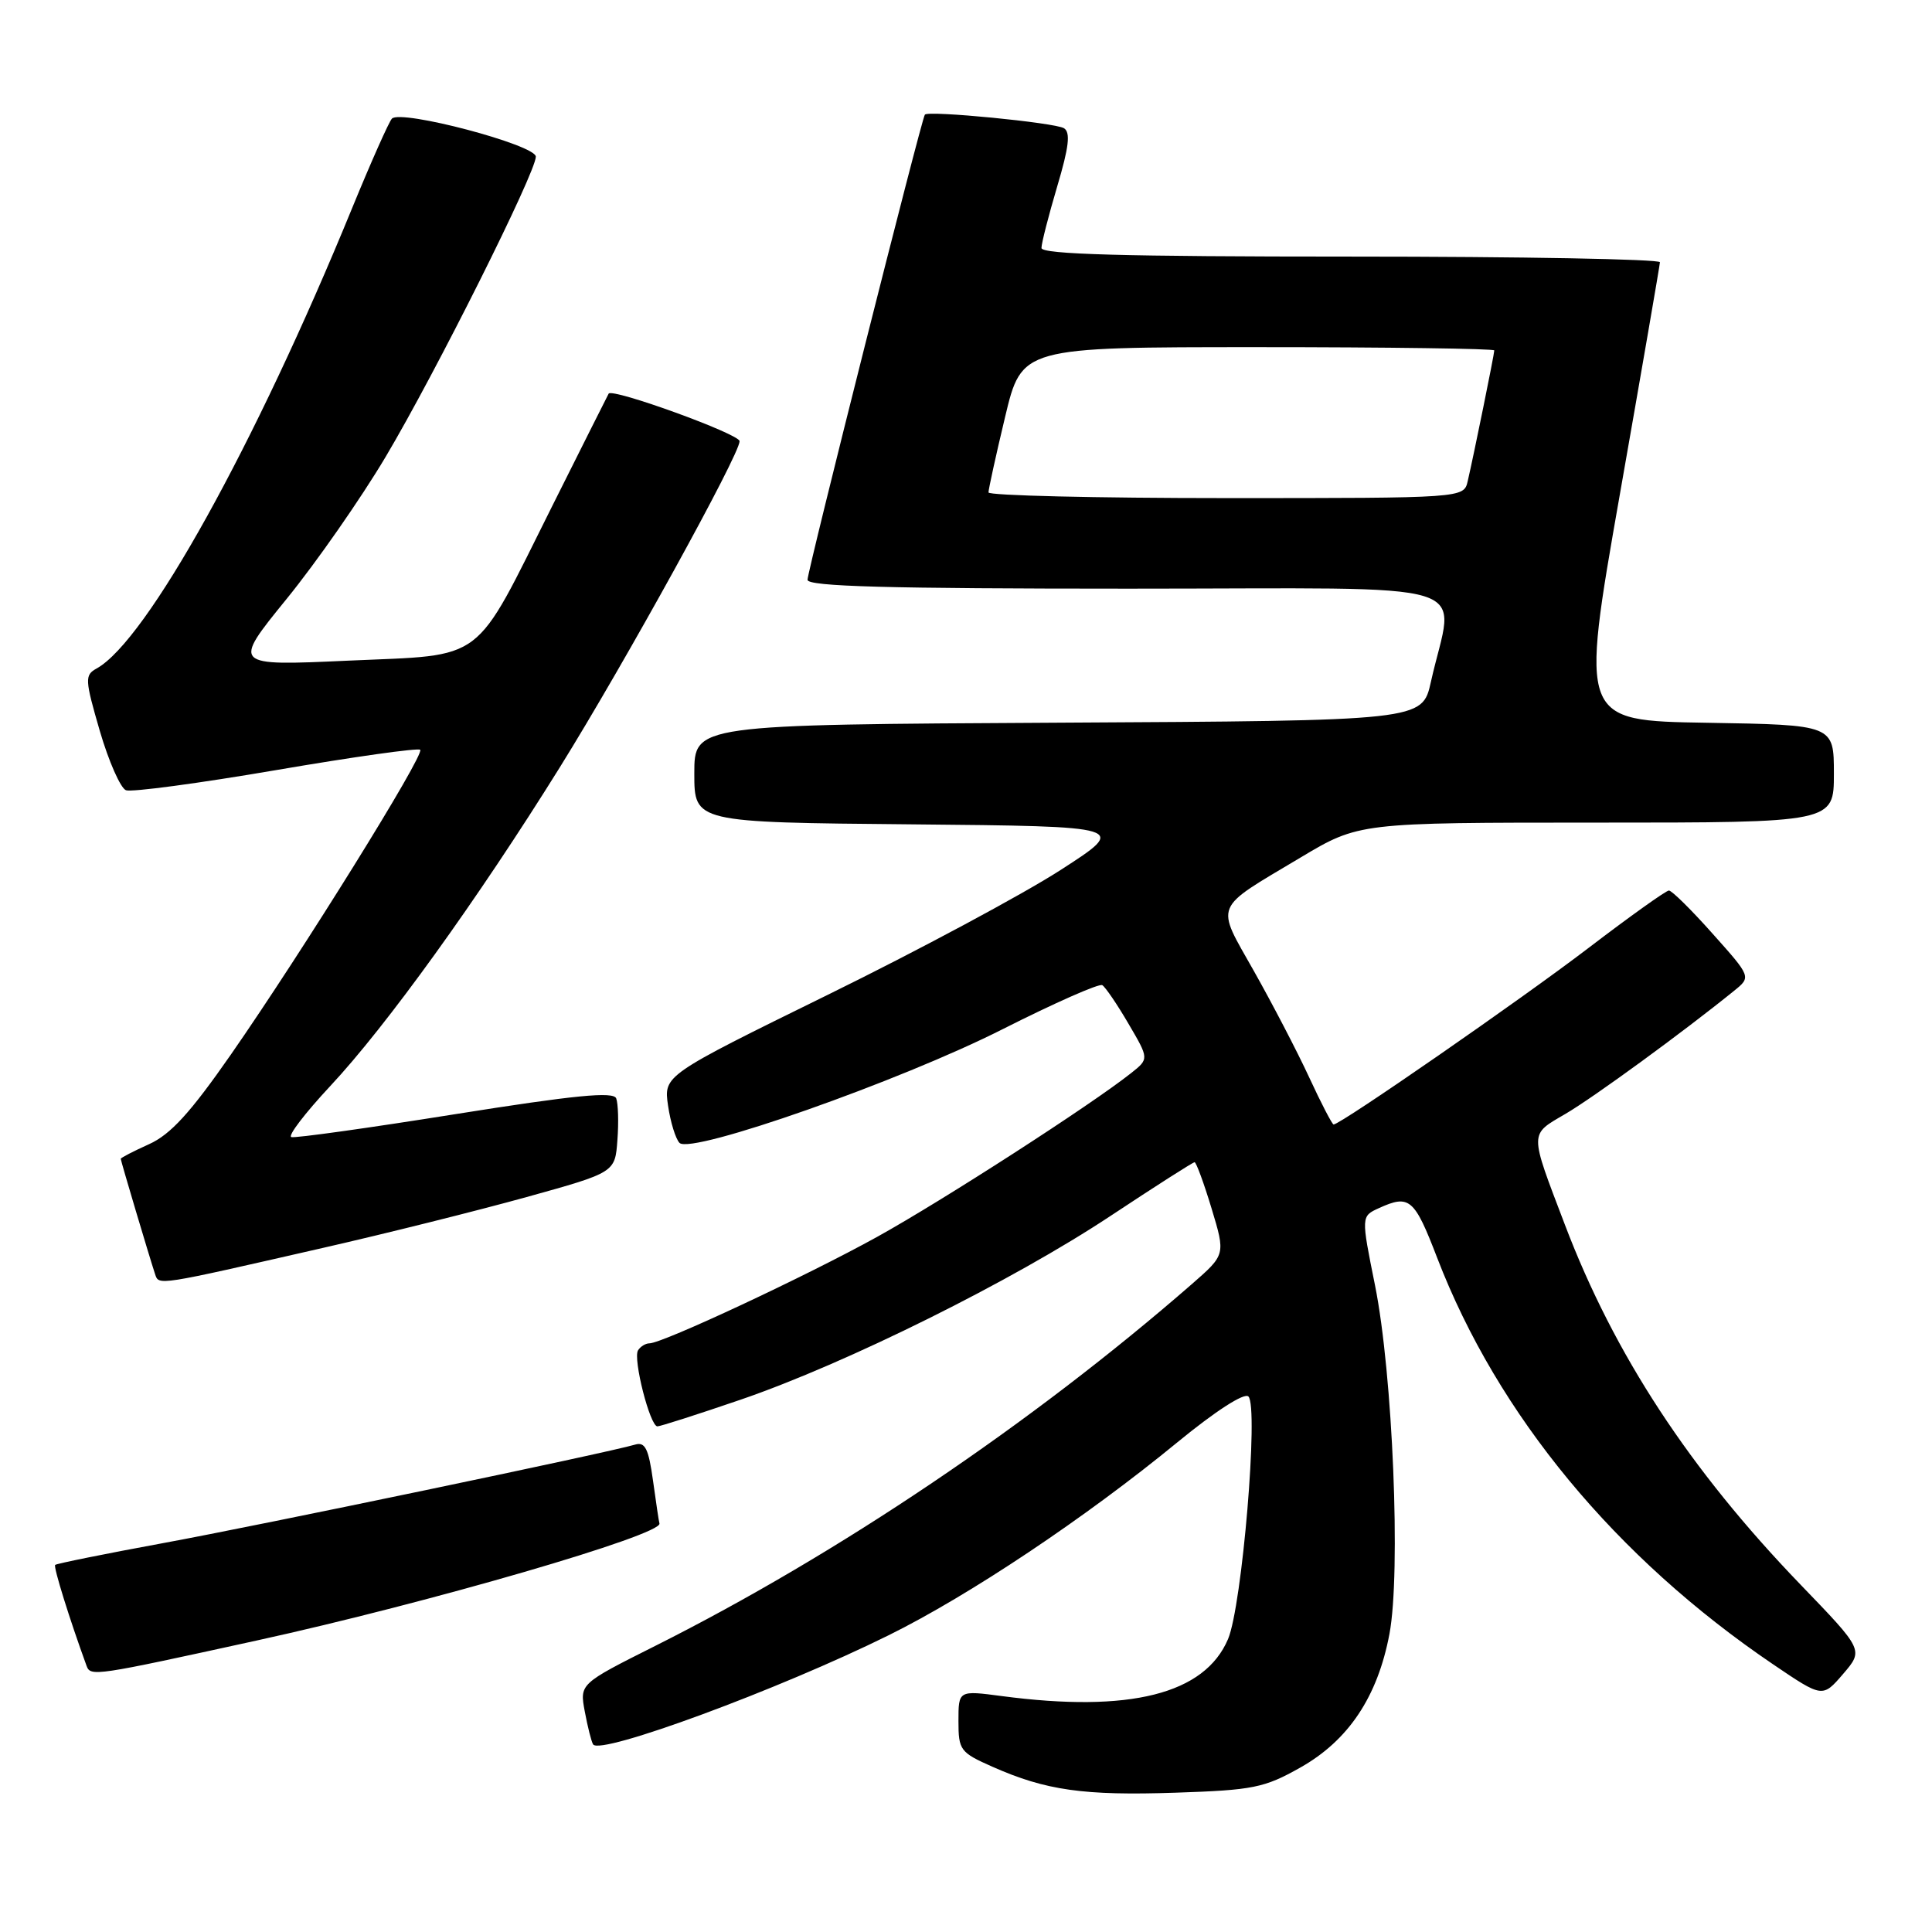 <?xml version="1.0" encoding="UTF-8" standalone="no"?>
<!DOCTYPE svg PUBLIC "-//W3C//DTD SVG 1.1//EN" "http://www.w3.org/Graphics/SVG/1.1/DTD/svg11.dtd" >
<svg xmlns="http://www.w3.org/2000/svg" xmlns:xlink="http://www.w3.org/1999/xlink" version="1.1" viewBox="0 0 256 256">
 <g >
 <path fill="currentColor"
d=" M 172.28 234.22 C 178.67 230.63 182.54 224.84 184.11 216.50 C 185.64 208.37 184.55 182.02 182.20 170.33 C 180.35 161.16 180.35 161.16 182.72 160.08 C 186.76 158.24 187.41 158.80 190.43 166.66 C 198.44 187.48 214.07 206.40 235.00 220.57 C 241.50 224.97 241.50 224.97 244.22 221.81 C 246.94 218.64 246.94 218.64 238.56 209.95 C 223.89 194.73 213.89 179.47 207.36 162.29 C 202.61 149.82 202.61 150.42 207.44 147.59 C 211.18 145.40 223.02 136.76 229.77 131.29 C 232.05 129.45 232.05 129.45 226.94 123.73 C 224.14 120.58 221.53 118.00 221.14 118.00 C 220.76 118.00 215.96 121.43 210.47 125.62 C 201.65 132.36 177.63 149.00 176.71 149.00 C 176.52 149.00 175.06 146.19 173.47 142.75 C 171.88 139.31 168.58 132.98 166.15 128.67 C 161.04 119.61 160.63 120.61 172.29 113.65 C 180.07 109.00 180.07 109.00 211.54 109.00 C 243.00 109.00 243.00 109.00 243.00 102.52 C 243.00 96.05 243.00 96.05 226.18 95.77 C 209.37 95.50 209.37 95.50 214.64 65.50 C 217.54 49.00 219.93 35.16 219.95 34.75 C 219.98 34.34 201.55 34.00 179.00 34.00 C 148.93 34.00 138.00 33.70 138.00 32.86 C 138.00 32.23 138.94 28.57 140.08 24.72 C 141.64 19.49 141.87 17.54 140.98 16.99 C 139.79 16.25 122.99 14.61 122.55 15.19 C 122.10 15.76 107.00 75.64 107.00 76.83 C 107.00 77.71 117.71 78.00 149.55 78.00 C 197.42 78.00 192.67 76.53 189.60 90.36 C 188.45 95.50 188.45 95.50 140.23 95.76 C 92.00 96.02 92.00 96.02 92.00 102.49 C 92.00 108.97 92.00 108.97 120.75 109.23 C 149.50 109.50 149.50 109.50 140.50 115.30 C 135.55 118.49 121.70 125.92 109.72 131.80 C 87.94 142.50 87.94 142.50 88.52 146.50 C 88.84 148.70 89.53 150.92 90.04 151.44 C 91.59 152.99 119.31 143.24 132.90 136.35 C 139.73 132.90 145.65 130.28 146.06 130.54 C 146.47 130.79 148.04 133.09 149.53 135.65 C 152.26 140.30 152.26 140.30 149.88 142.19 C 144.59 146.39 124.93 159.07 116.21 163.90 C 106.83 169.09 87.78 178.00 86.05 178.00 C 85.54 178.00 84.86 178.42 84.54 178.93 C 83.85 180.05 86.13 189.00 87.11 189.00 C 87.49 189.00 92.46 187.41 98.15 185.46 C 112.15 180.66 134.19 169.71 147.19 161.09 C 153.08 157.19 158.07 154.00 158.29 154.00 C 158.50 154.00 159.52 156.76 160.54 160.13 C 162.39 166.25 162.39 166.25 157.95 170.13 C 136.71 188.64 111.09 205.91 86.80 218.10 C 76.80 223.12 76.80 223.12 77.49 226.80 C 77.87 228.83 78.36 230.78 78.59 231.14 C 79.50 232.62 103.22 223.87 117.73 216.69 C 128.44 211.40 143.86 201.09 156.00 191.12 C 161.07 186.96 164.87 184.51 165.42 185.04 C 166.80 186.39 164.59 212.79 162.72 217.19 C 159.62 224.48 149.71 226.98 132.75 224.74 C 127.00 223.98 127.00 223.98 127.00 228.05 C 127.00 231.91 127.23 232.21 131.52 234.11 C 138.58 237.24 143.62 237.95 155.78 237.54 C 166.03 237.20 167.53 236.90 172.28 234.22 Z  M 34.00 217.38 C 56.80 212.39 87.88 203.35 87.38 201.86 C 87.31 201.66 86.93 199.12 86.53 196.21 C 85.94 191.95 85.48 191.02 84.15 191.42 C 80.51 192.50 34.62 202.08 21.56 204.48 C 13.89 205.89 7.48 207.19 7.31 207.36 C 7.05 207.61 9.24 214.62 11.47 220.73 C 12.00 222.17 12.51 222.09 34.00 217.38 Z  M 42.76 165.36 C 51.15 163.45 63.30 160.41 69.76 158.62 C 81.50 155.36 81.50 155.36 81.81 151.06 C 81.99 148.70 81.91 146.22 81.65 145.54 C 81.30 144.61 76.17 145.11 60.34 147.63 C 48.88 149.46 39.09 150.83 38.60 150.67 C 38.10 150.52 40.42 147.49 43.74 143.93 C 51.18 135.98 63.29 119.17 74.17 101.69 C 82.77 87.87 98.00 60.25 98.00 58.46 C 98.00 57.51 81.10 51.38 80.65 52.16 C 80.54 52.35 77.18 59.04 73.18 67.04 C 62.60 88.20 64.56 86.71 46.13 87.54 C 30.76 88.24 30.76 88.24 37.97 79.37 C 41.94 74.49 47.84 66.02 51.09 60.55 C 57.71 49.42 71.00 22.85 71.00 20.76 C 71.00 19.20 53.10 14.47 51.93 15.72 C 51.53 16.15 49.17 21.45 46.69 27.50 C 33.78 59.06 19.43 84.91 12.80 88.58 C 11.21 89.46 11.24 90.02 13.23 96.87 C 14.41 100.90 15.97 104.43 16.69 104.71 C 17.42 104.99 26.37 103.79 36.60 102.04 C 46.82 100.29 55.41 99.08 55.68 99.35 C 56.31 99.97 40.07 126.10 30.61 139.71 C 25.24 147.43 22.60 150.33 19.75 151.61 C 17.69 152.54 16.00 153.41 16.00 153.55 C 16.00 153.81 19.83 166.67 20.55 168.83 C 21.06 170.35 20.66 170.41 42.76 165.36 Z  M 130.98 65.25 C 130.98 64.84 131.96 60.34 133.18 55.25 C 135.39 46.00 135.39 46.00 166.70 46.00 C 183.91 46.00 198.00 46.20 198.00 46.43 C 198.00 46.93 195.28 60.31 194.48 63.75 C 193.96 66.00 193.96 66.00 162.48 66.00 C 145.17 66.00 130.99 65.66 130.98 65.25 Z "/>
</g>
</svg>